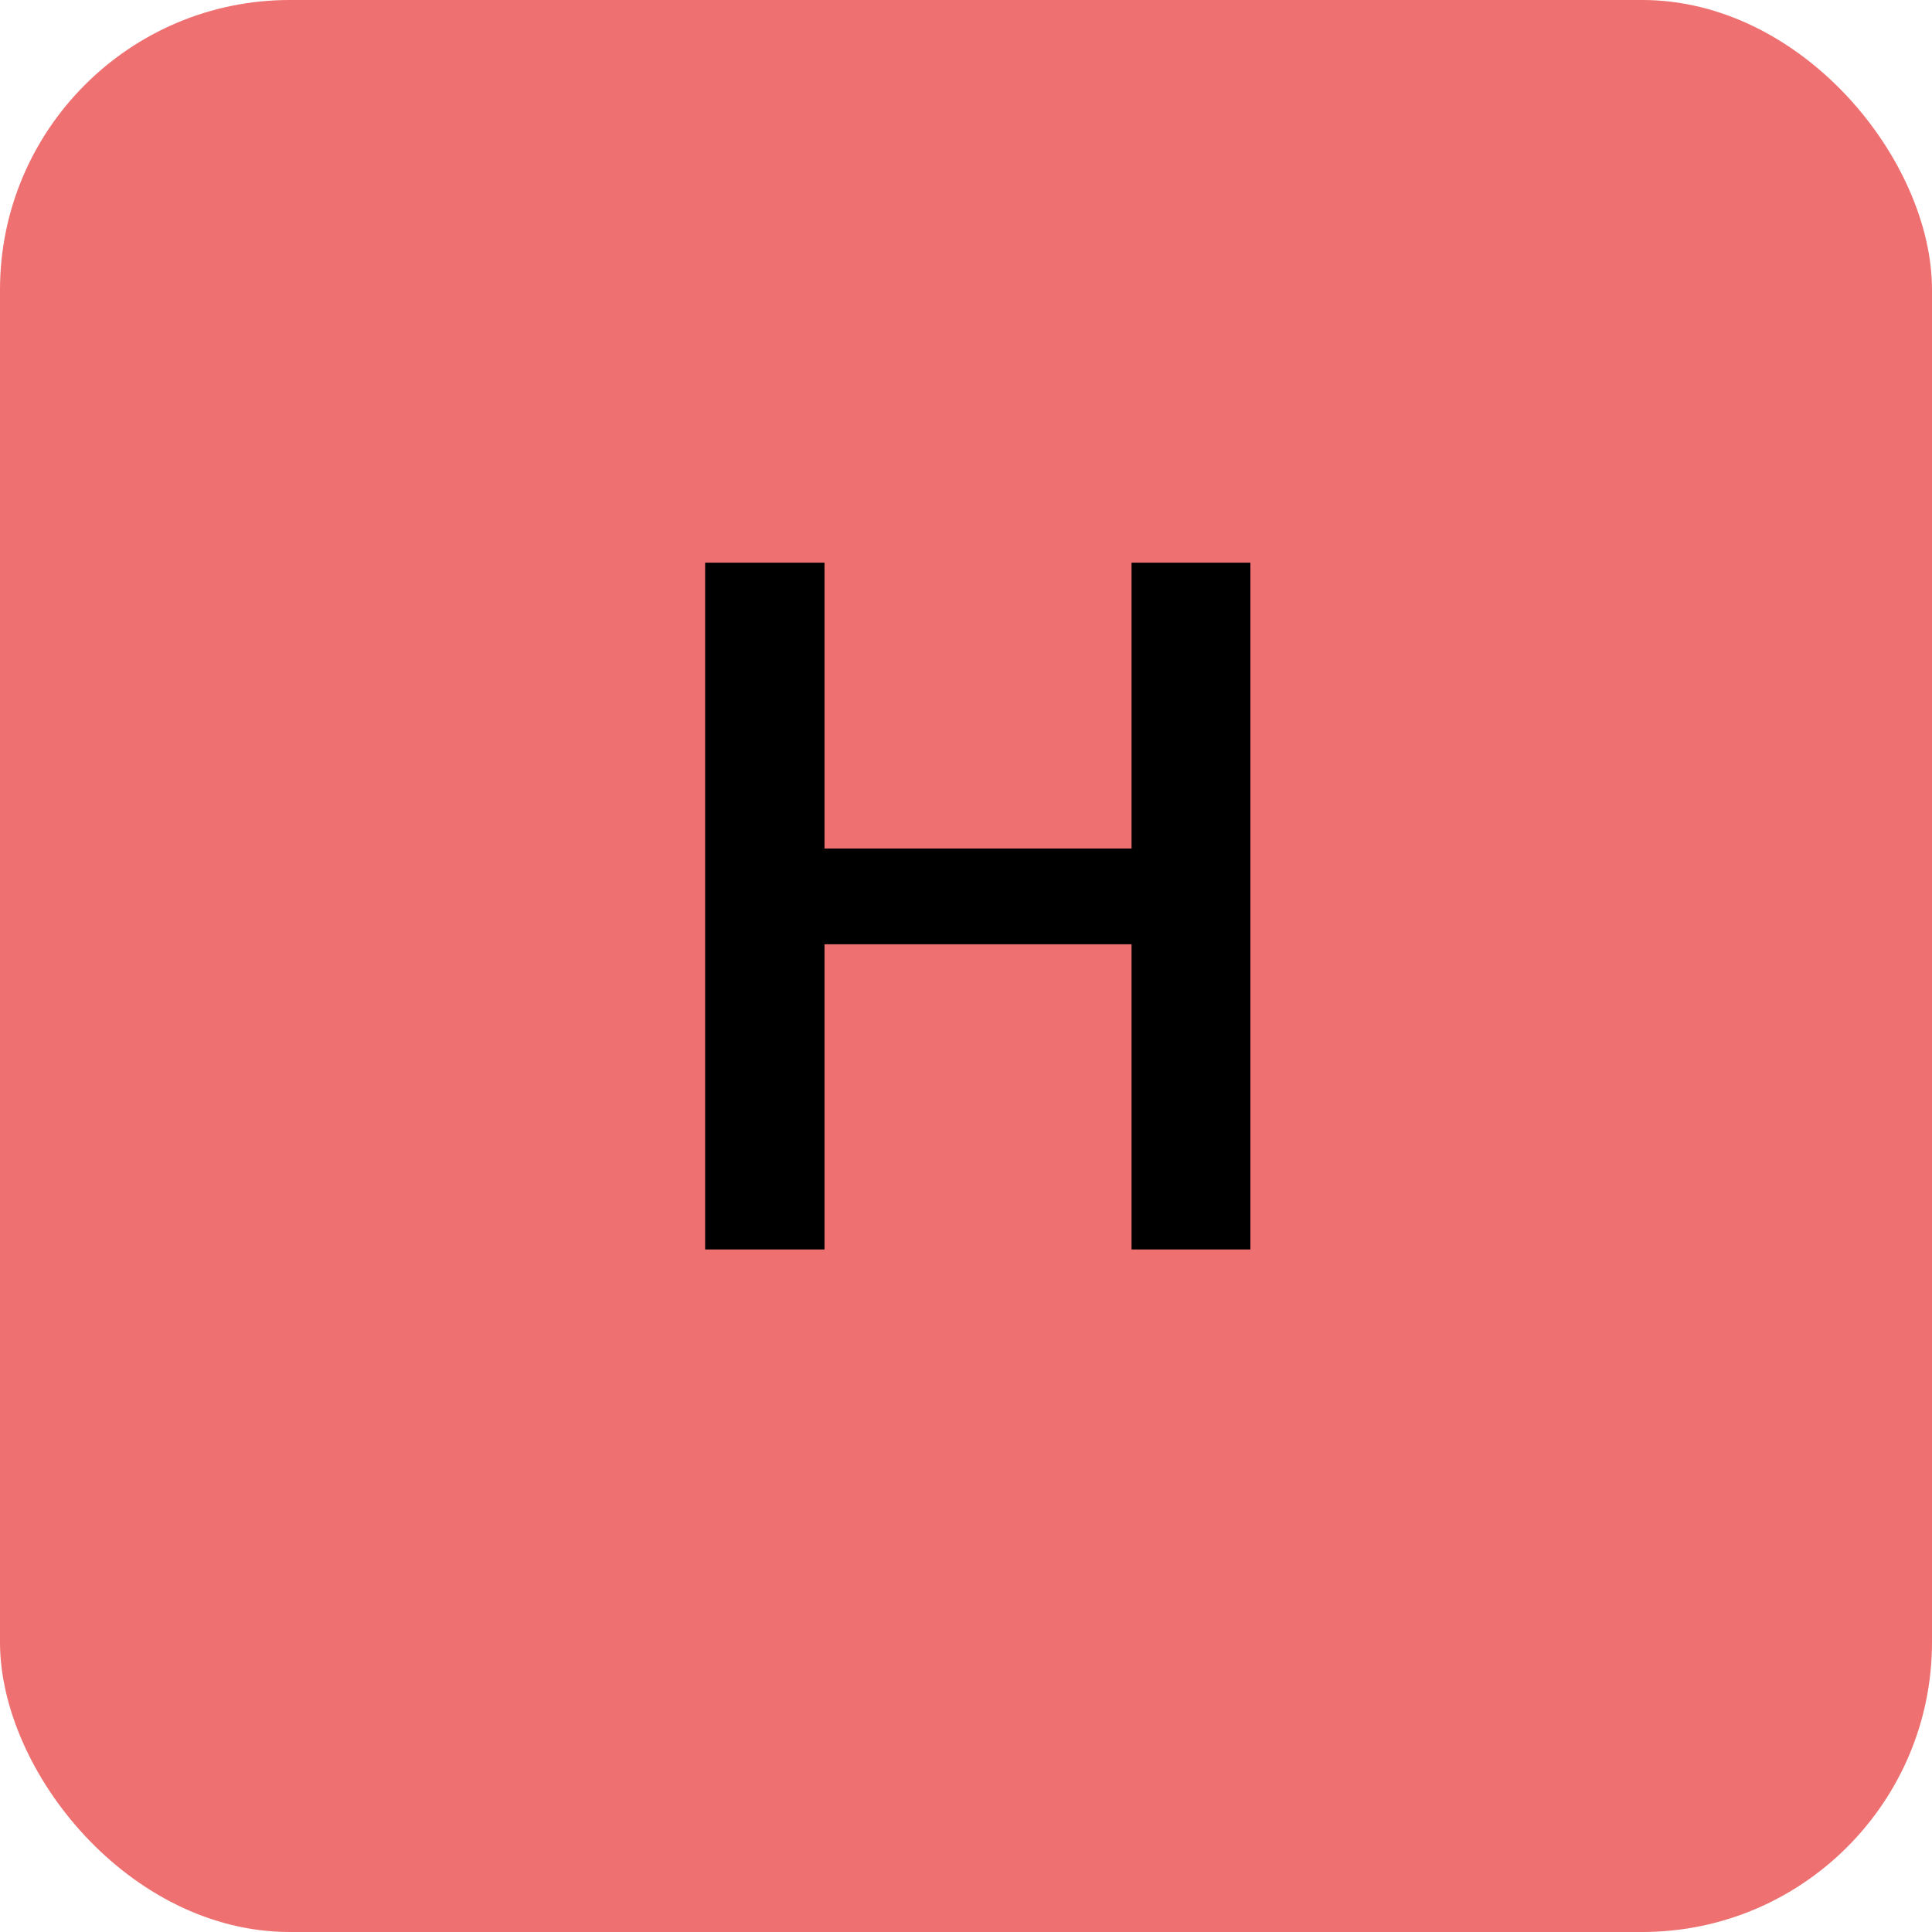 <svg width="80" height="80" viewBox="0 0 80 80" fill="none" xmlns="http://www.w3.org/2000/svg">
<rect width="80" height="80" rx="12" fill="#EE7070"/>
<path d="M51.776 51.737H46.855V39.1H34.14V51.737H29.198V23.299H34.14V35.135H46.855V23.299H51.776V51.737Z" fill="black"/>
</svg>
